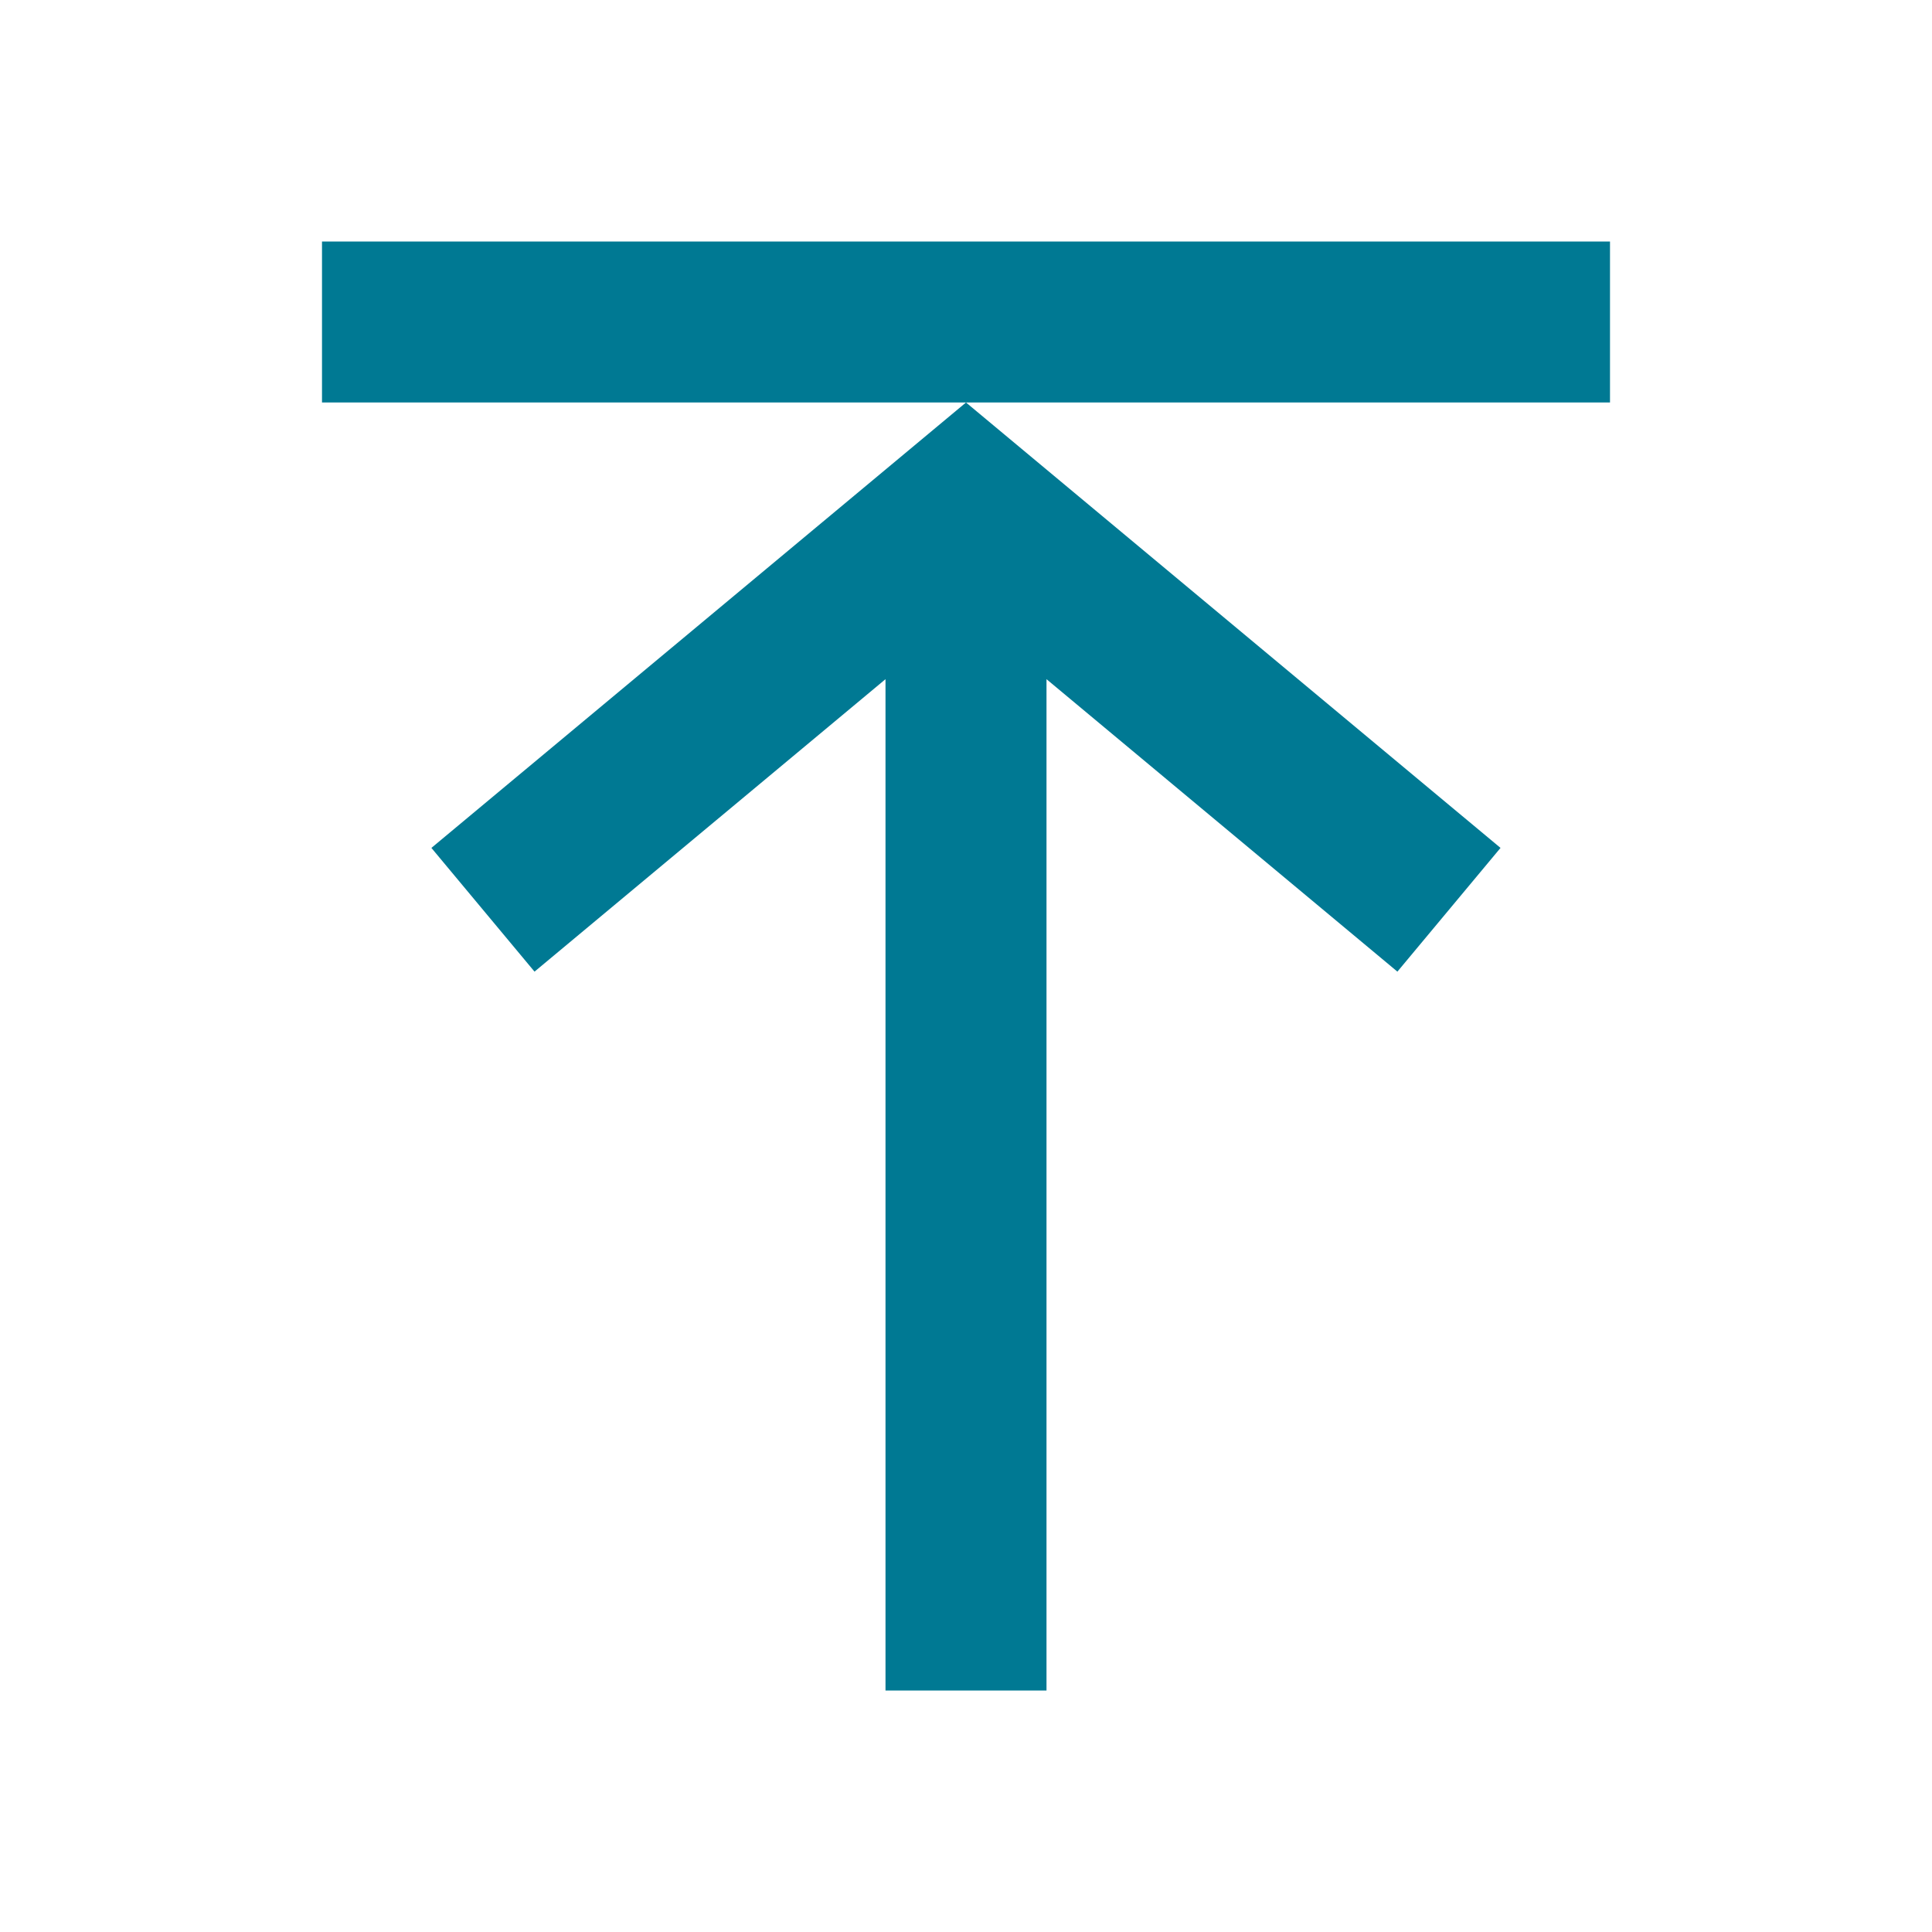 <svg width="24" height="24" viewBox="0 0 24 24" fill="none" xmlns="http://www.w3.org/2000/svg">
<path fill-rule="evenodd" clip-rule="evenodd" d="M12 5L5.359 10.533L6.64 12.07L11 8.437V21H13V8.437L17.359 12.07L18.64 10.533L12 5ZM4 5H20V3H4V5Z" fill="#007993"/>
</svg>
